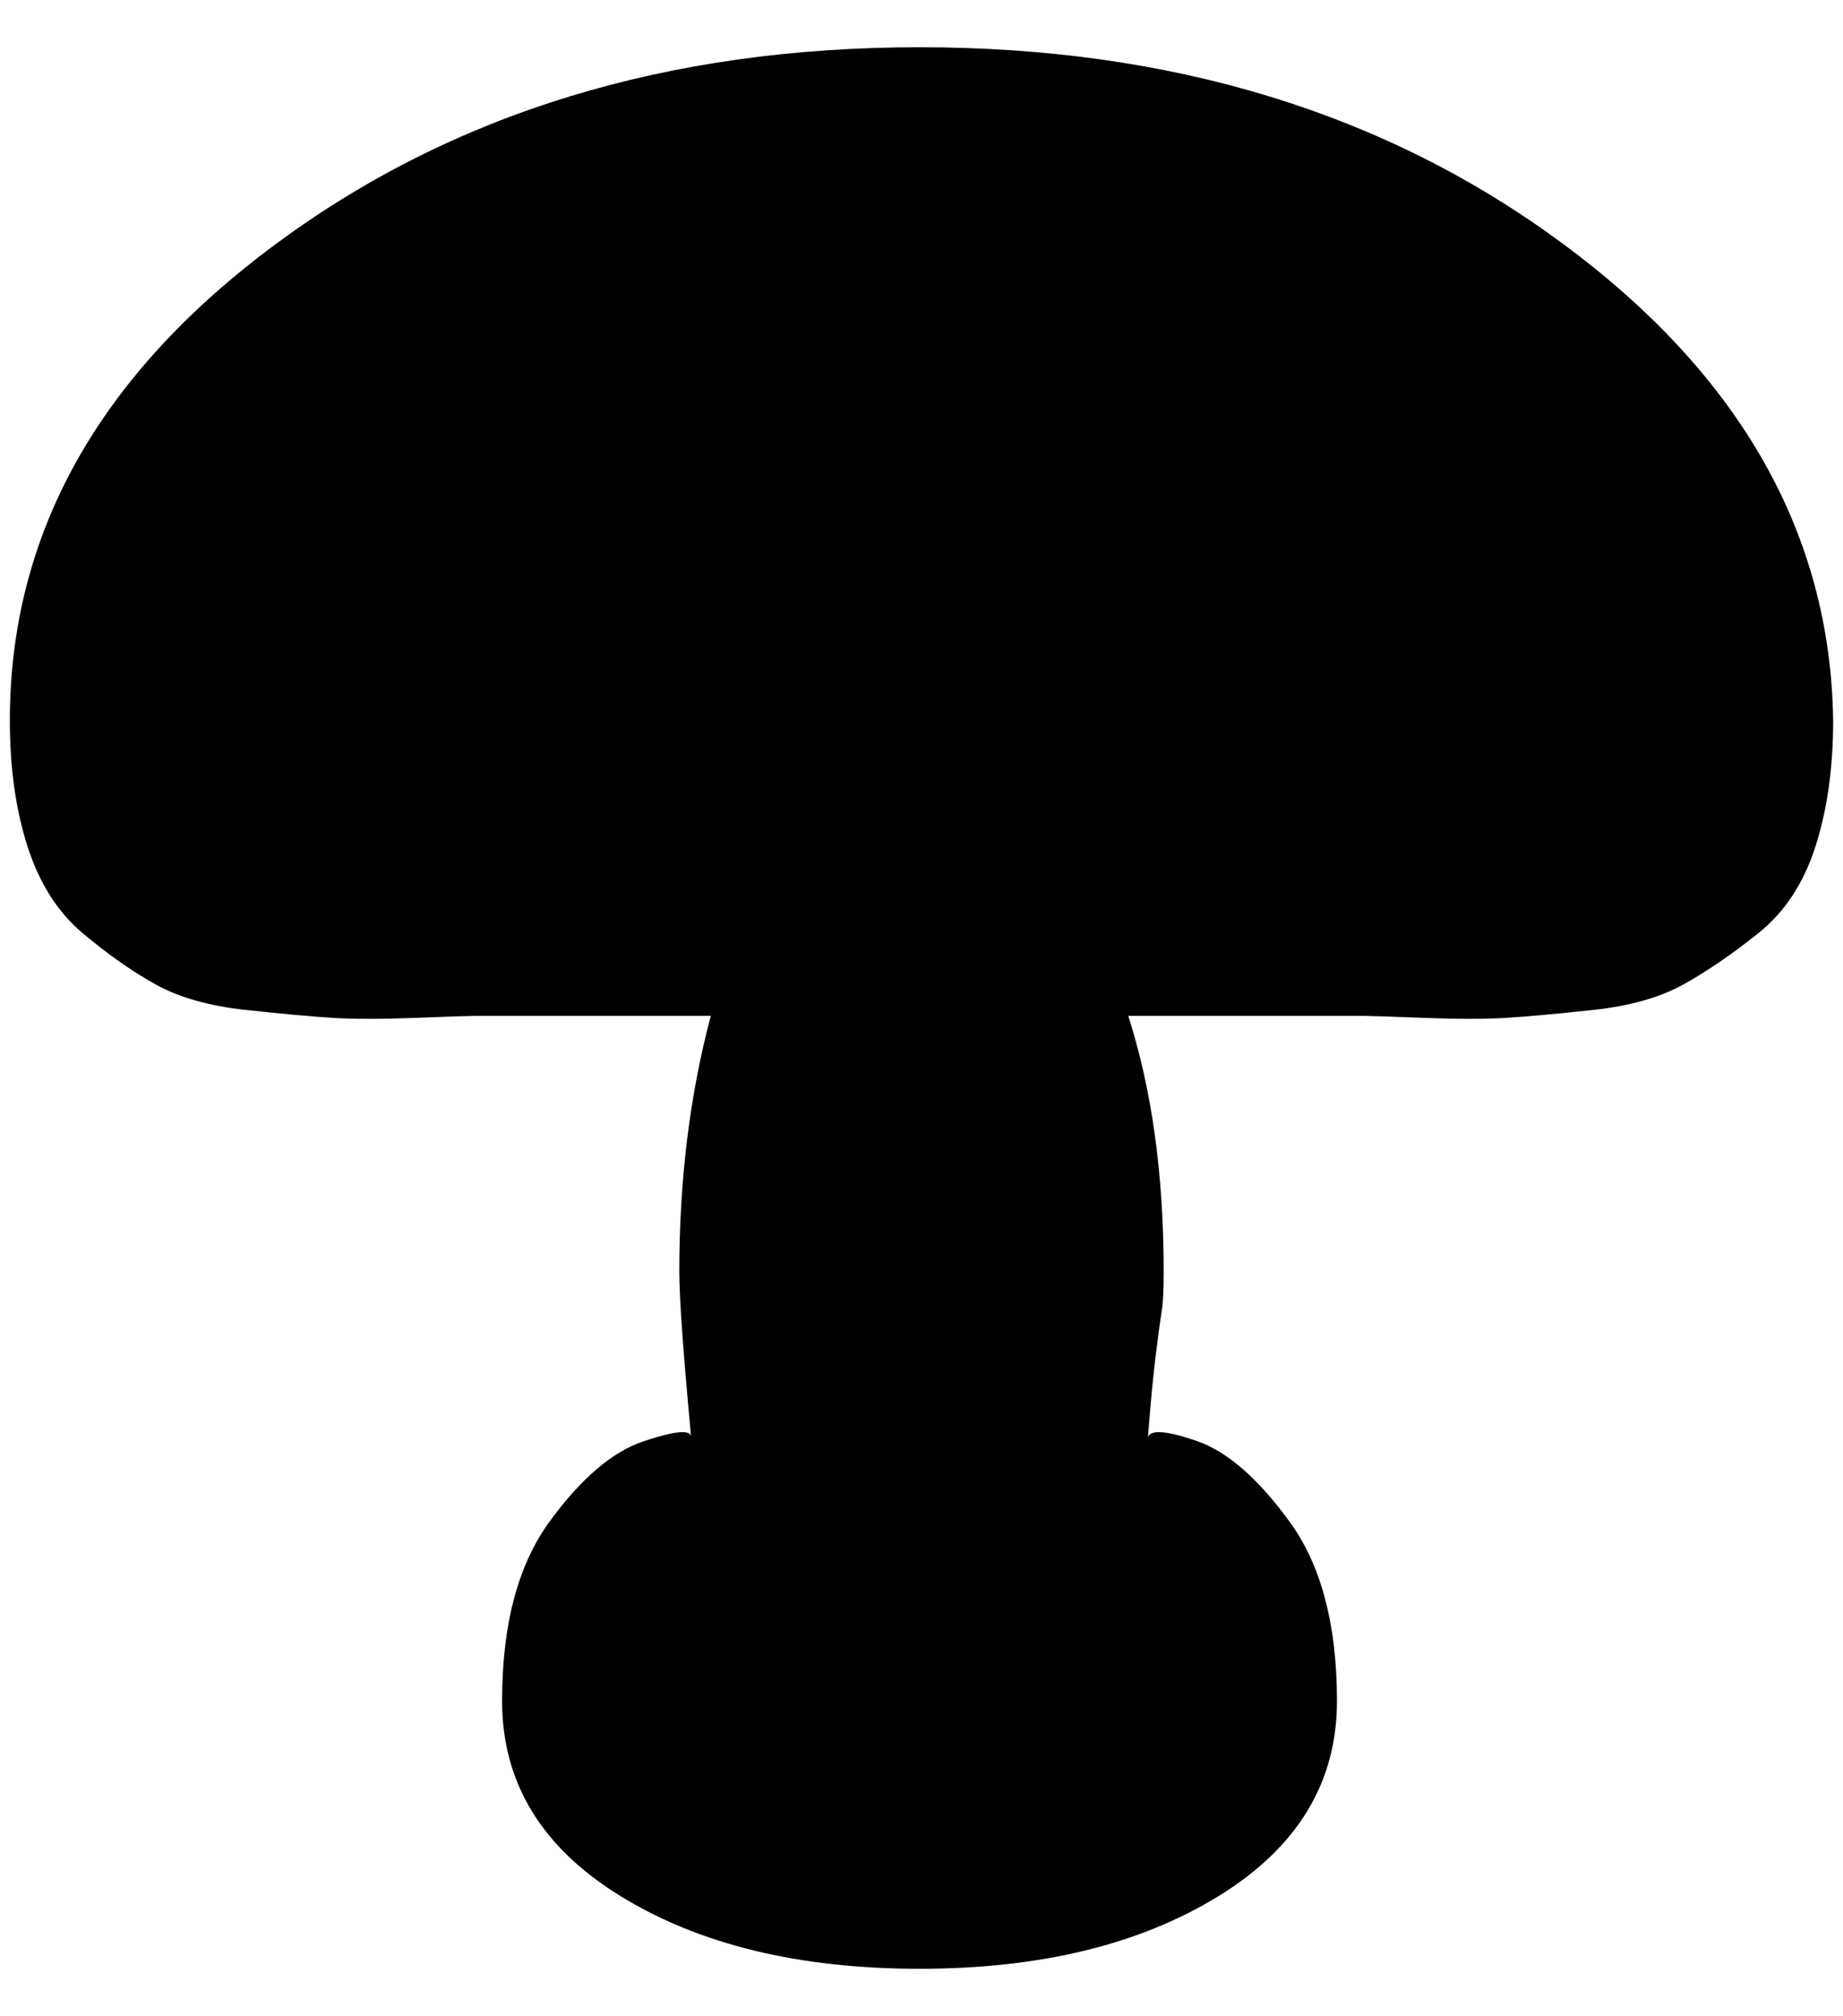 <?xml version="1.0" standalone="no"?>
<!DOCTYPE svg PUBLIC "-//W3C//DTD SVG 1.1//EN" "http://www.w3.org/Graphics/SVG/1.1/DTD/svg11.dtd" >
<svg xmlns="http://www.w3.org/2000/svg" xmlns:xlink="http://www.w3.org/1999/xlink" version="1.1" viewBox="-10 0 1872 2048">
   <path fill="currentColor"
d="M924 48q-384 0 -654 200t-270 484q0 72 18 128t56 88t74 52t92 26t88 8t84 0t60 -2h52h188q-32 120 -32 260q0 40 12 168q0 -12 -48 4t-96 82t-48 182q0 124 120 198t304 74t304 -74t120 -198q0 -116 -48 -182t-94 -82t-50 -4q4 -52 8 -84t6 -44t2 -40q0 -148 -36 -260
h188h52q8 0 60 2t84 0t88 -8t92 -26t76 -52t58 -88t18 -128q-4 -284 -274 -484t-654 -200z" />
</svg>
